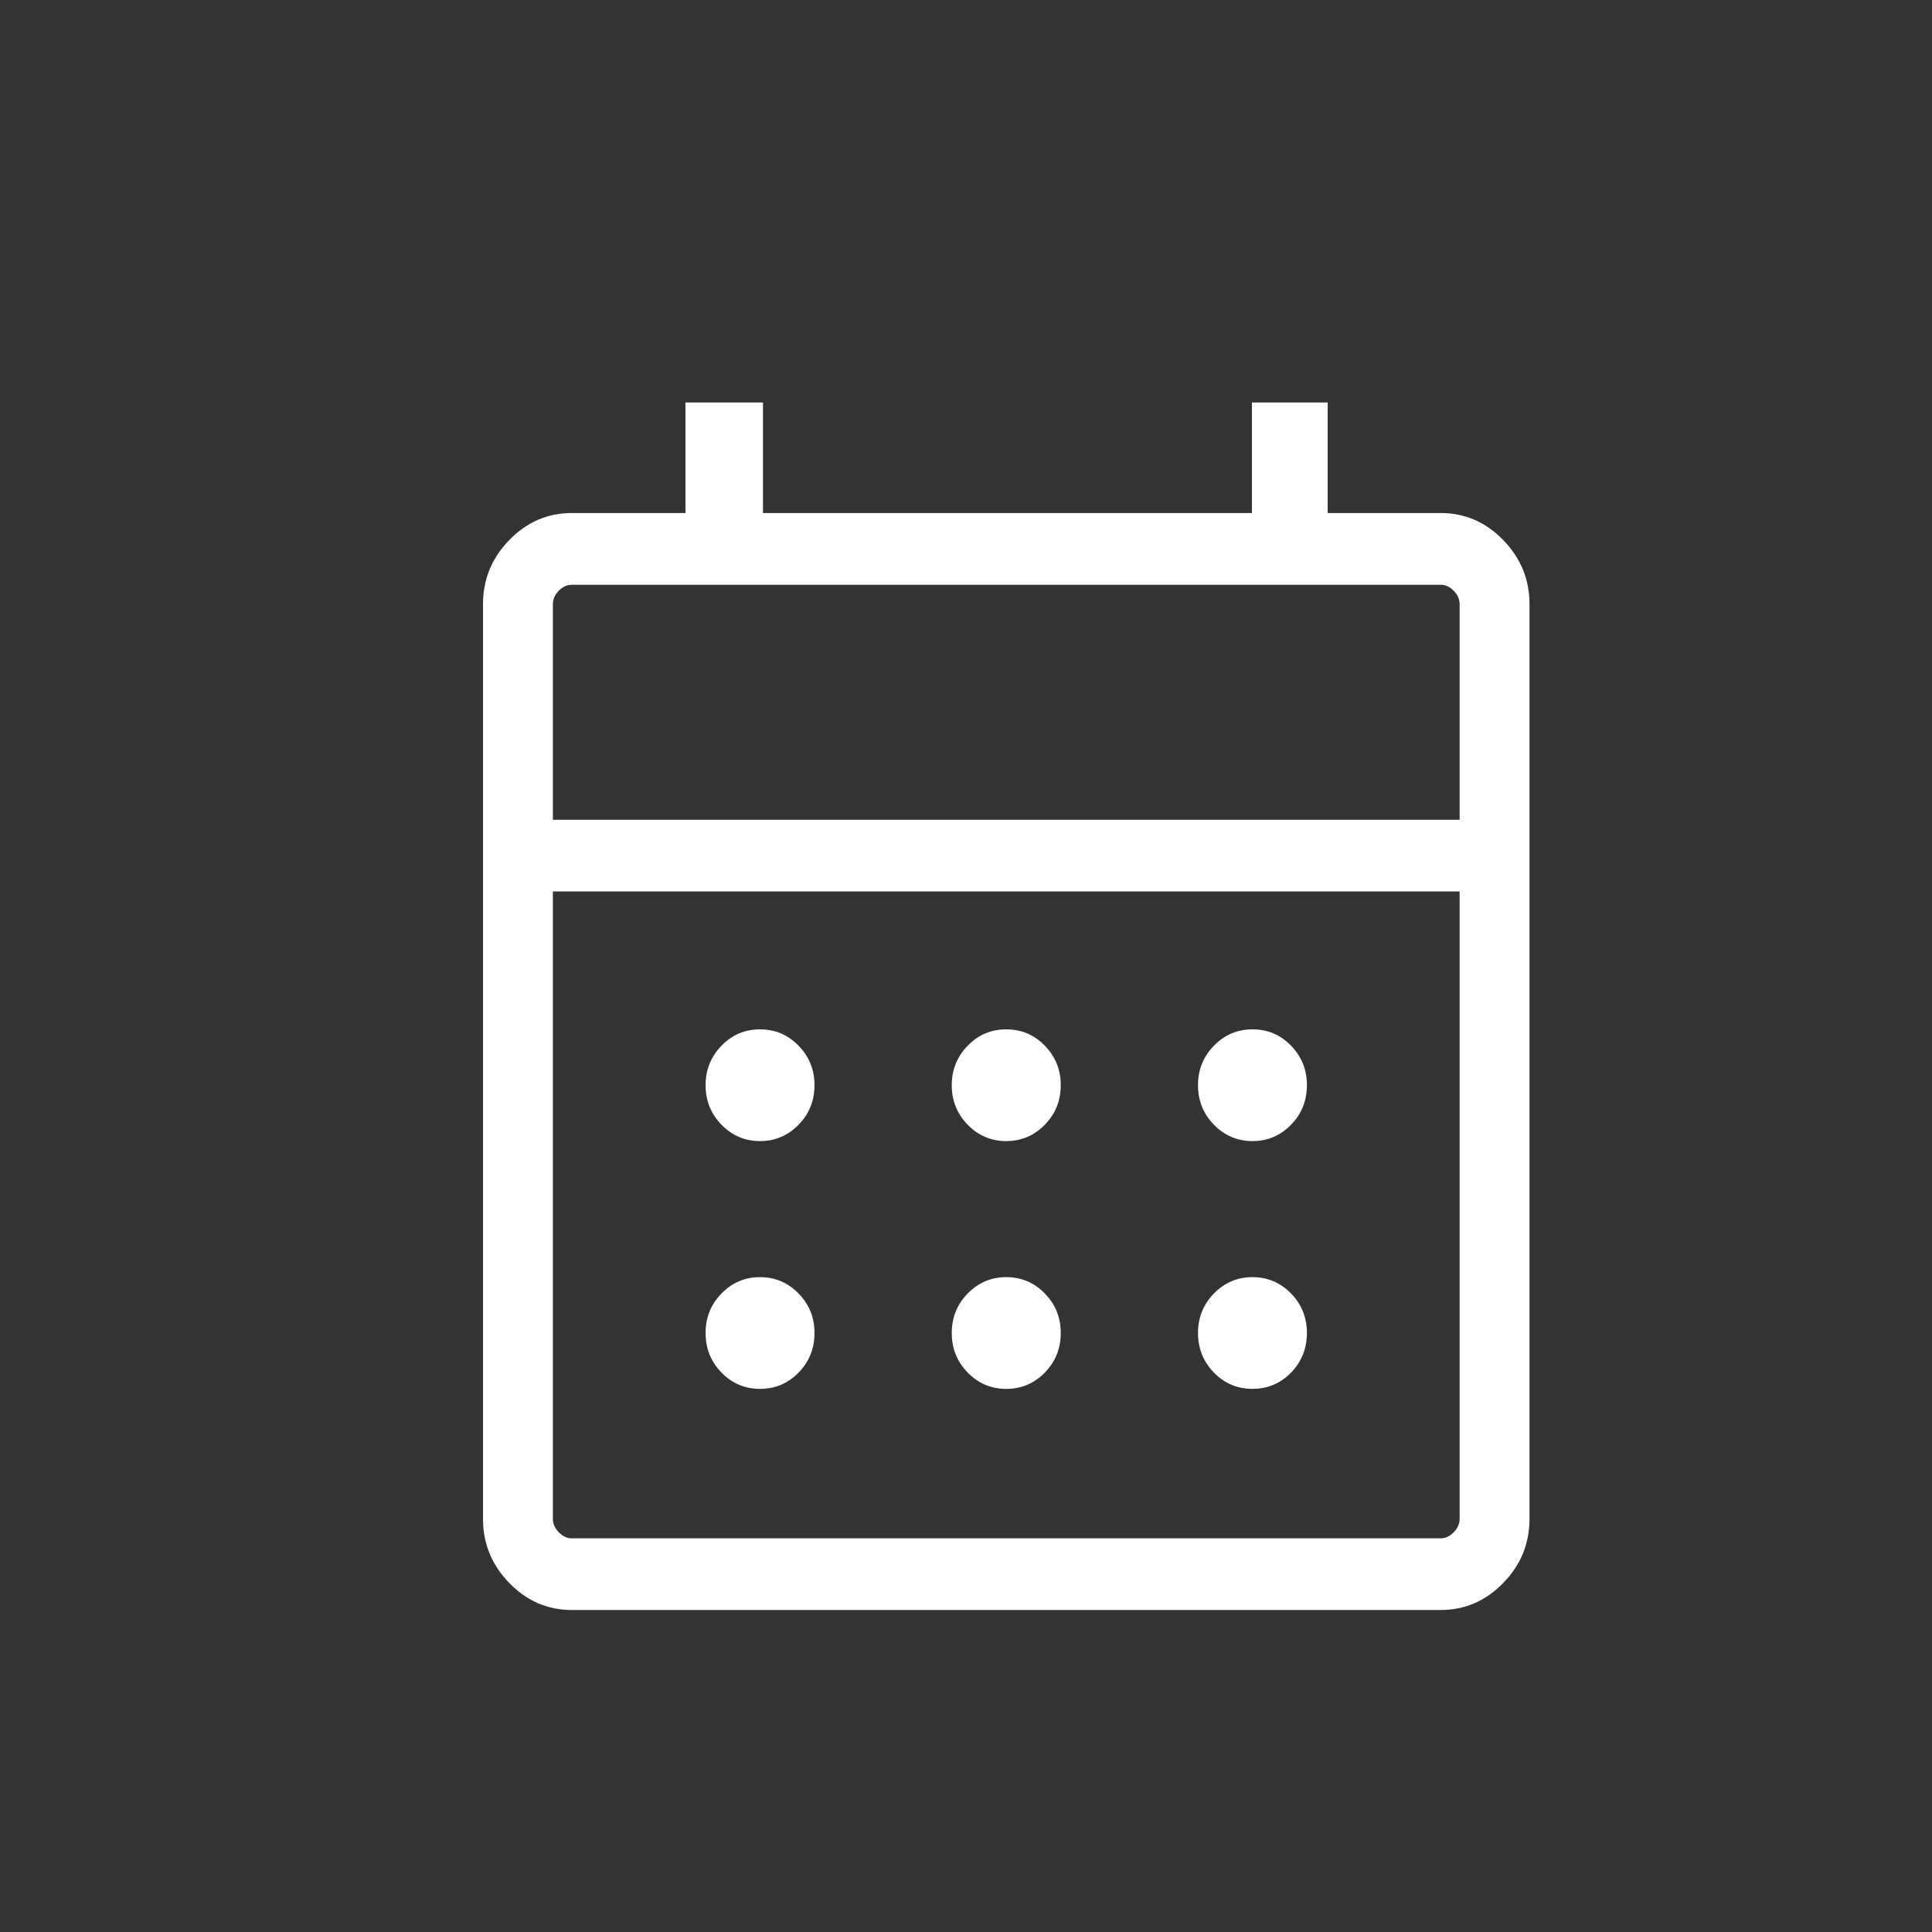 <svg width="24" height="24" viewBox="0 0 24 24" fill="none" xmlns="http://www.w3.org/2000/svg">
<rect x="0" y="0" width="24" height="24" fill="#333333" stroke="none"/>
<path d="M7.103 20C6.803 20 6.544 19.888 6.327 19.665C6.109 19.442 6 19.176 6 18.868V7.505C6 7.197 6.109 6.932 6.327 6.708C6.544 6.485 6.803 6.373 7.103 6.373H8.515V5H9.478V6.373H15.552V5H16.493V6.373H17.897C18.197 6.373 18.456 6.485 18.673 6.708C18.891 6.932 19 7.197 19 7.505V18.868C19 19.176 18.891 19.442 18.673 19.665C18.456 19.888 18.197 20 17.897 20H7.103ZM7.103 19.11H17.897C17.956 19.11 18.01 19.084 18.059 19.034C18.108 18.984 18.132 18.929 18.132 18.868V11.074H6.868V18.868C6.868 18.929 6.892 18.984 6.941 19.034C6.99 19.084 7.044 19.11 7.103 19.11ZM6.868 10.184H18.132V7.505C18.132 7.445 18.108 7.389 18.059 7.339C18.01 7.289 17.956 7.264 17.897 7.264H7.103C7.044 7.264 6.99 7.289 6.941 7.339C6.892 7.389 6.868 7.445 6.868 7.505V10.184ZM12.5 14.175C12.313 14.175 12.153 14.107 12.021 13.972C11.889 13.837 11.823 13.673 11.823 13.481C11.823 13.289 11.889 13.125 12.021 12.99C12.153 12.854 12.313 12.787 12.5 12.787C12.687 12.787 12.847 12.854 12.979 12.99C13.111 13.125 13.177 13.289 13.177 13.481C13.177 13.673 13.111 13.837 12.979 13.972C12.847 14.107 12.687 14.175 12.5 14.175ZM9.441 14.175C9.254 14.175 9.094 14.107 8.963 13.972C8.831 13.837 8.765 13.673 8.765 13.481C8.765 13.289 8.831 13.125 8.963 12.99C9.094 12.854 9.254 12.787 9.441 12.787C9.628 12.787 9.788 12.854 9.92 12.99C10.052 13.125 10.118 13.289 10.118 13.481C10.118 13.673 10.052 13.837 9.92 13.972C9.788 14.107 9.628 14.175 9.441 14.175ZM15.559 14.175C15.372 14.175 15.212 14.107 15.08 13.972C14.948 13.837 14.882 13.673 14.882 13.481C14.882 13.289 14.948 13.125 15.08 12.99C15.212 12.854 15.372 12.787 15.559 12.787C15.746 12.787 15.906 12.854 16.038 12.99C16.169 13.125 16.235 13.289 16.235 13.481C16.235 13.673 16.169 13.837 16.038 13.972C15.906 14.107 15.746 14.175 15.559 14.175ZM12.5 17.253C12.313 17.253 12.153 17.186 12.021 17.051C11.889 16.915 11.823 16.752 11.823 16.559C11.823 16.367 11.889 16.203 12.021 16.068C12.153 15.933 12.313 15.865 12.5 15.865C12.687 15.865 12.847 15.933 12.979 16.068C13.111 16.203 13.177 16.367 13.177 16.559C13.177 16.752 13.111 16.915 12.979 17.051C12.847 17.186 12.687 17.253 12.5 17.253ZM9.441 17.253C9.254 17.253 9.094 17.186 8.963 17.051C8.831 16.915 8.765 16.752 8.765 16.559C8.765 16.367 8.831 16.203 8.963 16.068C9.094 15.933 9.254 15.865 9.441 15.865C9.628 15.865 9.788 15.933 9.92 16.068C10.052 16.203 10.118 16.367 10.118 16.559C10.118 16.752 10.052 16.915 9.92 17.051C9.788 17.186 9.628 17.253 9.441 17.253ZM15.559 17.253C15.372 17.253 15.212 17.186 15.08 17.051C14.948 16.915 14.882 16.752 14.882 16.559C14.882 16.367 14.948 16.203 15.08 16.068C15.212 15.933 15.372 15.865 15.559 15.865C15.746 15.865 15.906 15.933 16.038 16.068C16.169 16.203 16.235 16.367 16.235 16.559C16.235 16.752 16.169 16.915 16.038 17.051C15.906 17.186 15.746 17.253 15.559 17.253Z" fill="white"/>
</svg>
